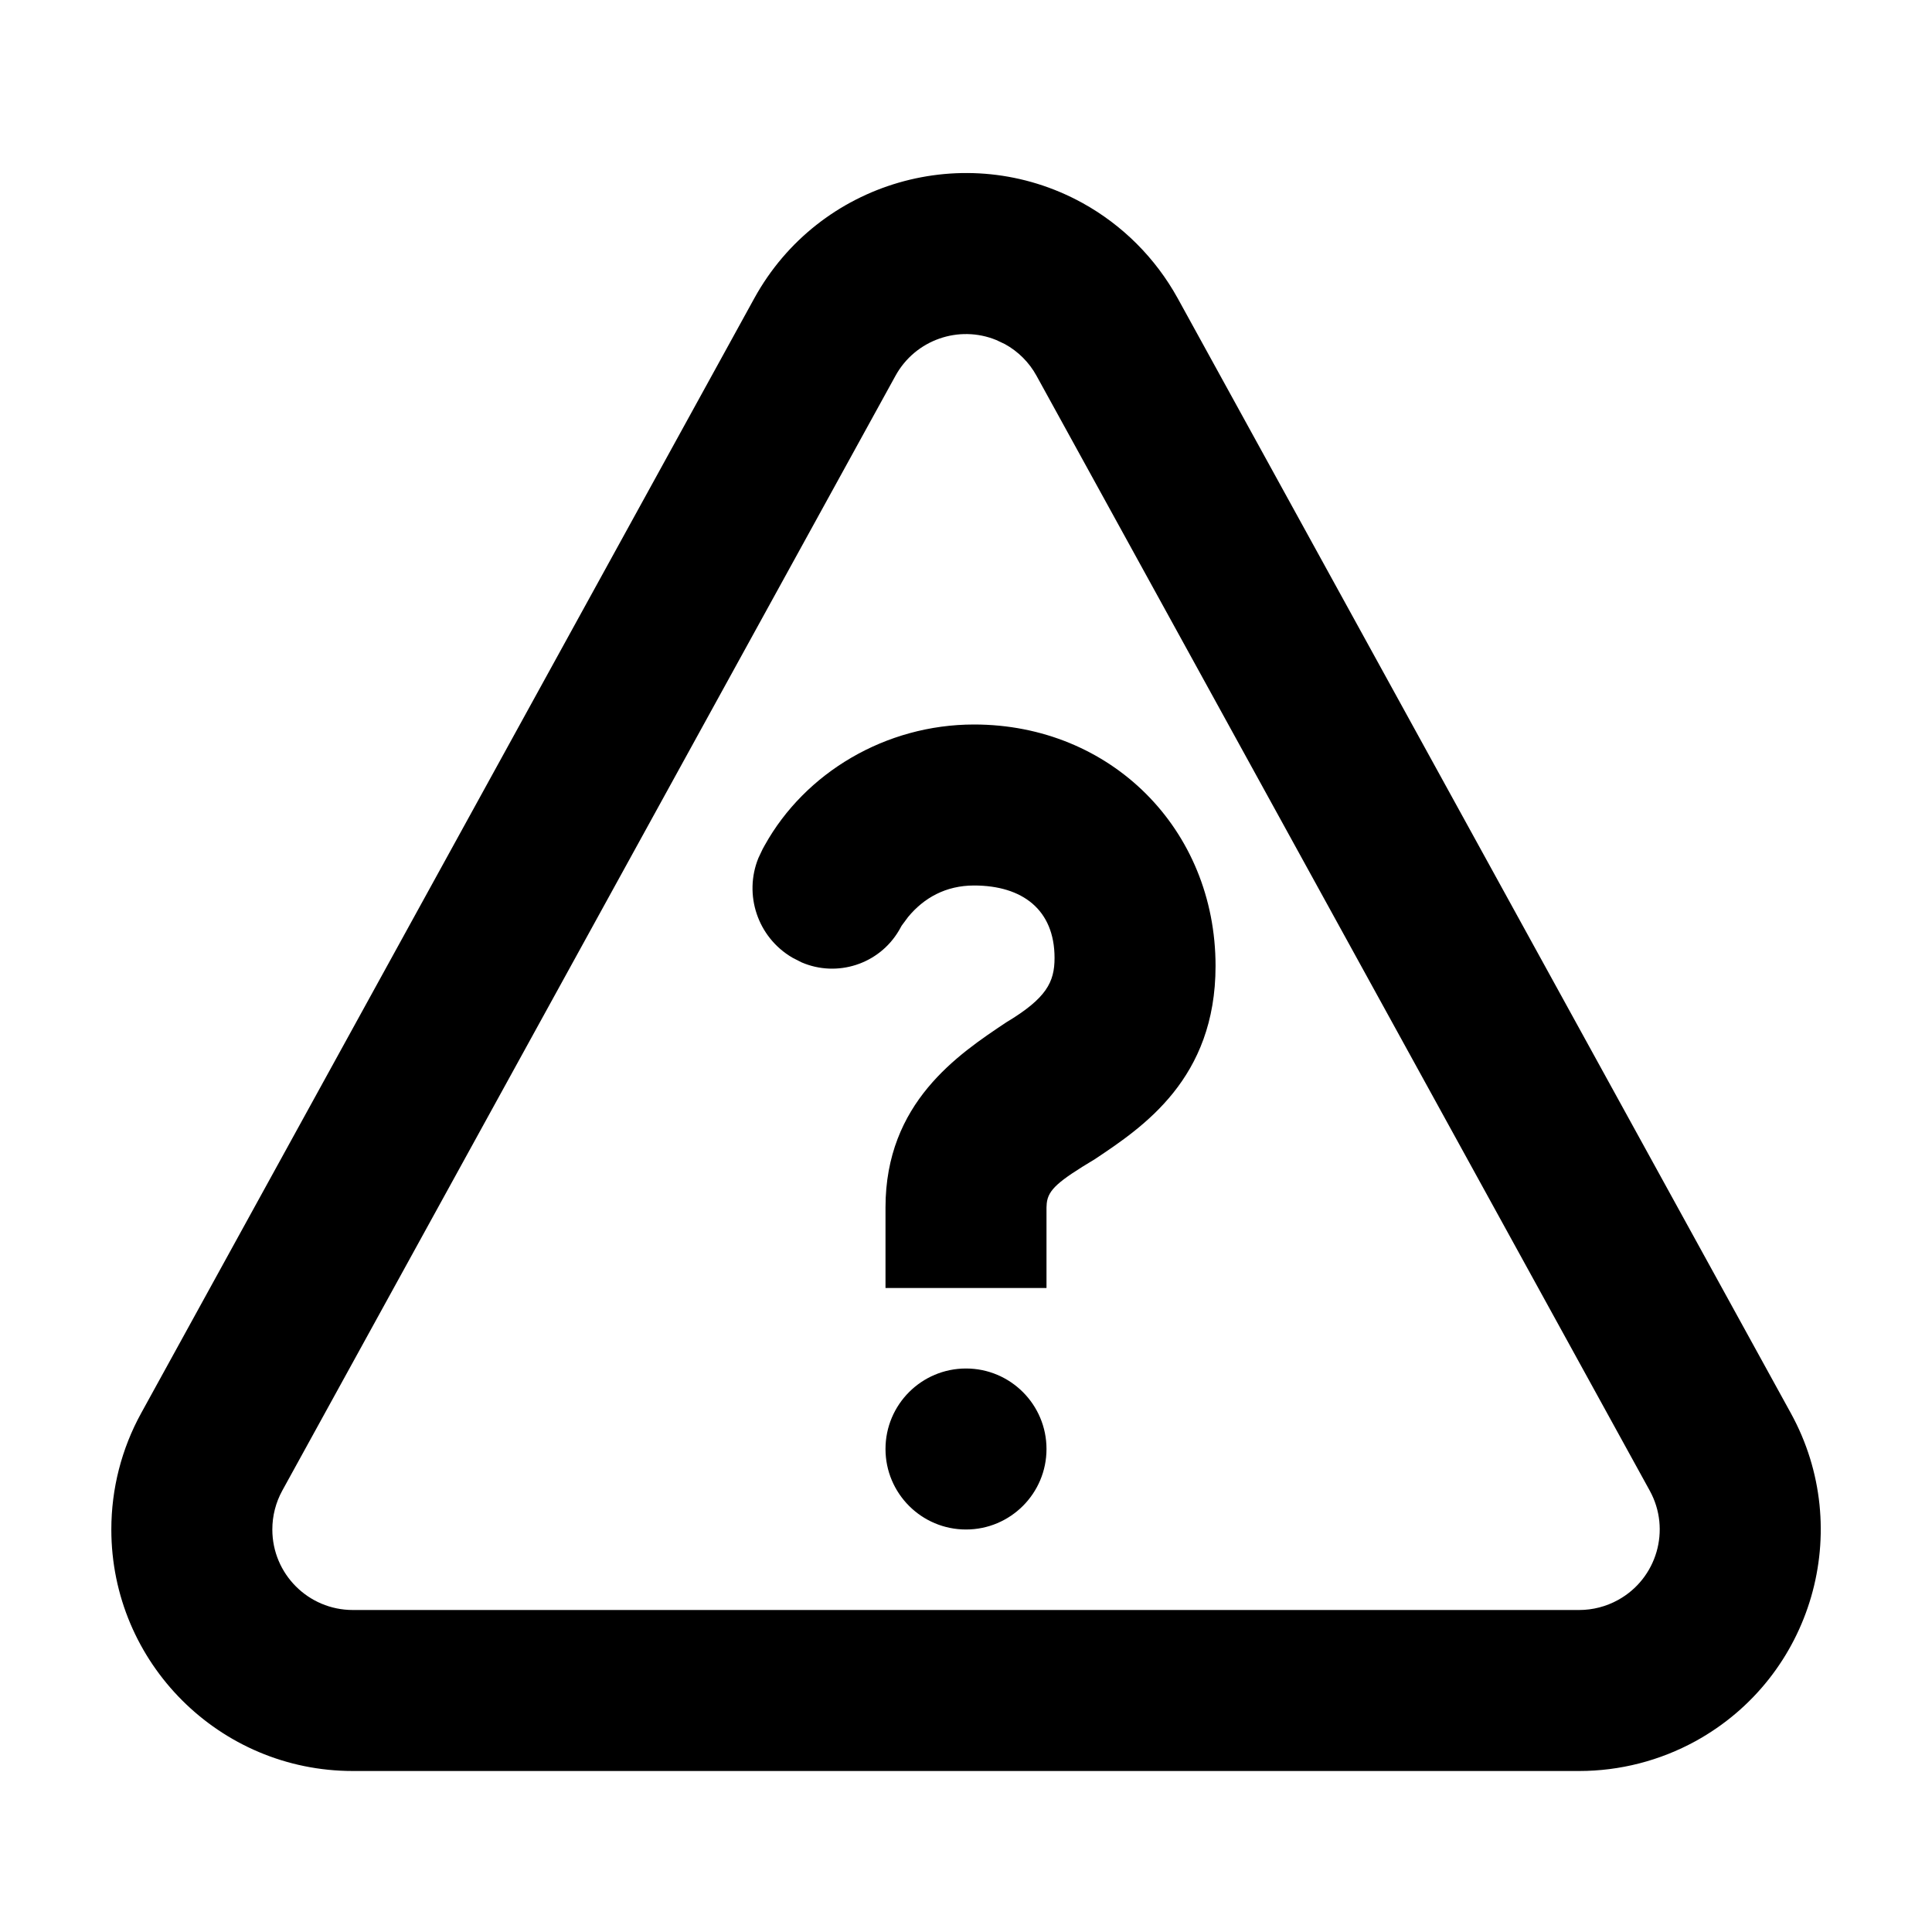 <svg xmlns="http://www.w3.org/2000/svg" width="24" height="24" viewBox="0 0 24 24">
  <path d="M9.371,3.704 C10.17,2.253 11.994,1.723 13.446,2.521 C13.944,2.796 14.354,3.206 14.629,3.704 L14.629,3.704 L22.246,17.554 C23.045,19.006 22.515,20.83 21.063,21.629 C20.62,21.872 20.123,22 19.617,22 L19.617,22 L4.383,22 C2.726,22 1.383,20.657 1.383,19 C1.383,18.494 1.51,17.997 1.754,17.554 L1.754,17.554 Z M12.376,4.224 C11.913,4.034 11.371,4.219 11.124,4.668 L11.124,4.668 L3.506,18.518 C3.425,18.666 3.383,18.831 3.383,19 C3.383,19.552 3.83,20 4.383,20 L4.383,20 L19.617,20 C19.786,20 19.952,19.957 20.099,19.876 C20.583,19.61 20.76,19.002 20.494,18.518 L20.494,18.518 L12.876,4.668 C12.785,4.502 12.648,4.365 12.482,4.274 L12.482,4.274 Z M12,17 C12.552,17 13,17.448 13,18 C13,18.552 12.552,19 12,19 C11.448,19 11,18.552 11,18 C11,17.448 11.448,17 12,17 Z M12.1,9 C13.8,9 15.1,10.3 15.1,12 C15.1,13.4 14.2,14 13.6,14.4 C13.145,14.673 13.021,14.78 13.003,14.948 L13,15 L13,16 L11,16 L11,15 C11,13.7 11.9,13.1 12.5,12.7 C13,12.4 13.1,12.2 13.1,11.9 C13.1,11.3 12.7,11 12.1,11 C11.75,11 11.477,11.153 11.28,11.392 L11.2,11.5 L11.179,11.538 L11.167,11.559 L11.167,11.559 C10.918,11.981 10.397,12.144 9.958,11.955 L9.85,11.9 L9.841,11.895 C9.409,11.641 9.237,11.112 9.421,10.659 L9.474,10.547 L9.5,10.5 C10,9.6 11,9 12.1,9 Z"/>
</svg>
